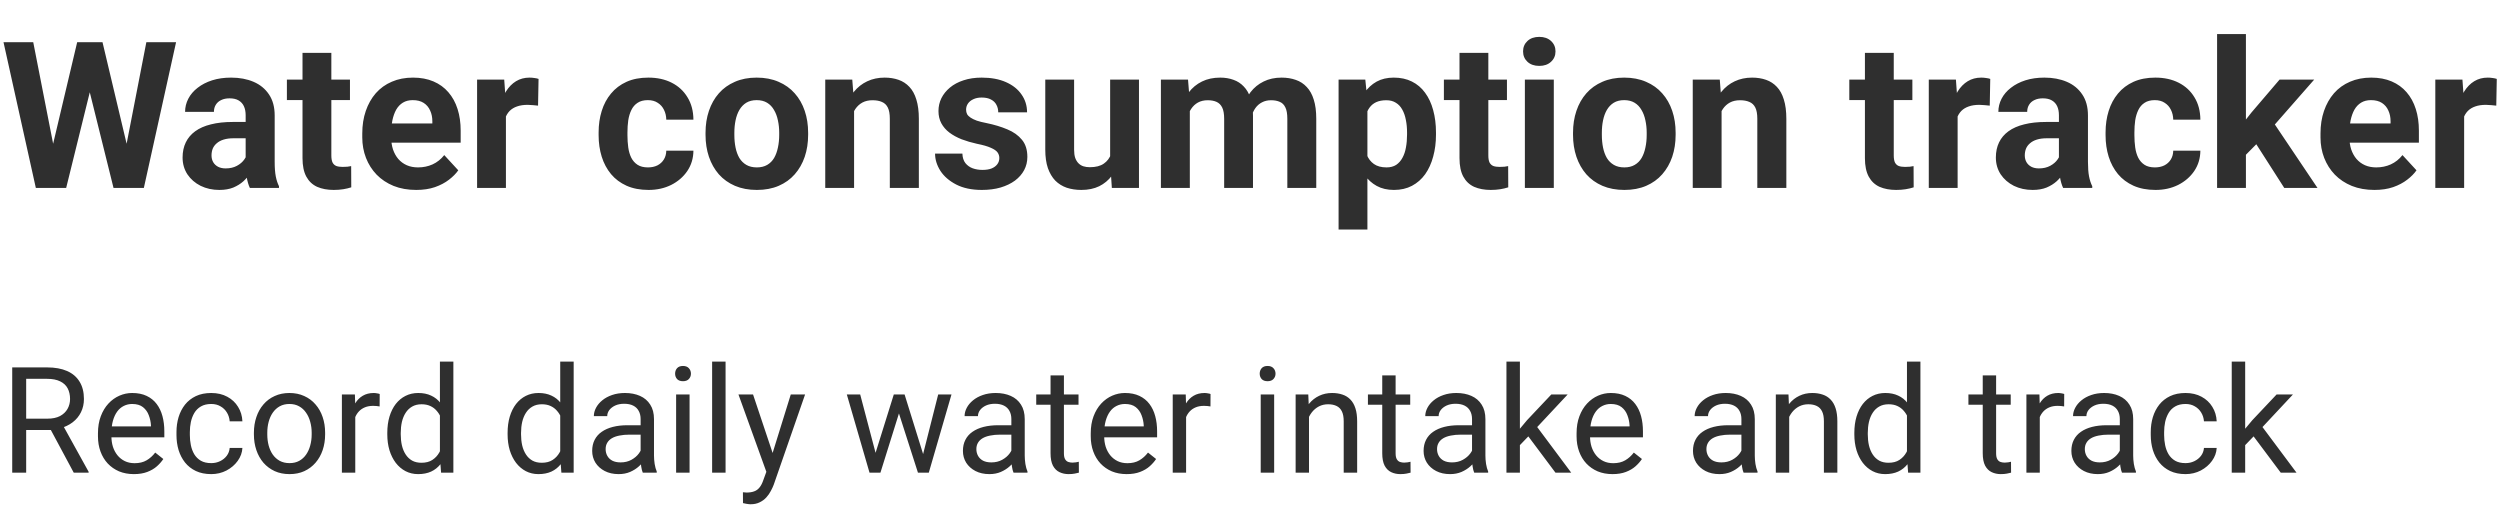 <svg width="439" height="90" viewBox="0 0 439 90" fill="none" xmlns="http://www.w3.org/2000/svg">
<path d="M8.455 28.939L13.553 7.406H16.4L17.051 10.992L11.619 33H8.561L8.455 28.939ZM5.836 7.406L10.055 28.939L9.703 33H6.293L0.615 7.406H5.836ZM21.533 28.852L25.699 7.406H30.92L25.26 33H21.85L21.533 28.852ZM18 7.406L23.133 29.027L22.992 33H19.934L14.467 10.975L15.17 7.406H18ZM43.137 28.711V20.238C43.137 19.629 43.037 19.107 42.838 18.674C42.639 18.229 42.328 17.883 41.906 17.637C41.496 17.391 40.963 17.268 40.307 17.268C39.744 17.268 39.258 17.367 38.848 17.566C38.438 17.754 38.121 18.029 37.898 18.393C37.676 18.744 37.565 19.16 37.565 19.641H32.502C32.502 18.832 32.69 18.064 33.065 17.338C33.44 16.611 33.984 15.973 34.699 15.422C35.414 14.859 36.264 14.42 37.248 14.104C38.244 13.787 39.357 13.629 40.588 13.629C42.065 13.629 43.377 13.875 44.525 14.367C45.674 14.859 46.576 15.598 47.232 16.582C47.9 17.566 48.234 18.797 48.234 20.273V28.412C48.234 29.455 48.299 30.311 48.428 30.979C48.557 31.635 48.744 32.209 48.99 32.701V33H43.875C43.629 32.484 43.441 31.84 43.312 31.066C43.195 30.281 43.137 29.496 43.137 28.711ZM43.805 21.416L43.84 24.281H41.01C40.342 24.281 39.762 24.357 39.27 24.51C38.777 24.662 38.373 24.879 38.057 25.16C37.74 25.43 37.506 25.746 37.353 26.109C37.213 26.473 37.143 26.871 37.143 27.305C37.143 27.738 37.242 28.131 37.441 28.482C37.641 28.822 37.928 29.092 38.303 29.291C38.678 29.479 39.117 29.572 39.621 29.572C40.383 29.572 41.045 29.42 41.607 29.115C42.17 28.811 42.603 28.436 42.908 27.99C43.225 27.545 43.389 27.123 43.4 26.725L44.736 28.869C44.549 29.35 44.291 29.848 43.963 30.363C43.647 30.879 43.242 31.365 42.75 31.822C42.258 32.268 41.666 32.637 40.975 32.93C40.283 33.211 39.463 33.352 38.514 33.352C37.307 33.352 36.211 33.111 35.227 32.631C34.254 32.139 33.48 31.465 32.906 30.609C32.344 29.742 32.062 28.758 32.062 27.656C32.062 26.66 32.25 25.775 32.625 25.002C33 24.229 33.551 23.578 34.277 23.051C35.016 22.512 35.935 22.107 37.037 21.838C38.139 21.557 39.416 21.416 40.869 21.416H43.805ZM61.453 13.98V17.566H50.379V13.98H61.453ZM53.121 9.287H58.184V27.27C58.184 27.82 58.254 28.242 58.395 28.535C58.547 28.828 58.77 29.033 59.062 29.15C59.355 29.256 59.725 29.309 60.17 29.309C60.486 29.309 60.768 29.297 61.014 29.273C61.272 29.238 61.488 29.203 61.664 29.168L61.682 32.895C61.248 33.035 60.779 33.147 60.275 33.228C59.772 33.31 59.215 33.352 58.605 33.352C57.492 33.352 56.52 33.17 55.688 32.807C54.867 32.432 54.234 31.834 53.789 31.014C53.344 30.193 53.121 29.115 53.121 27.779V9.287ZM73.09 33.352C71.613 33.352 70.289 33.117 69.117 32.648C67.945 32.168 66.949 31.506 66.129 30.662C65.32 29.818 64.699 28.84 64.266 27.727C63.832 26.602 63.615 25.406 63.615 24.141V23.438C63.615 21.996 63.82 20.678 64.231 19.482C64.641 18.287 65.227 17.25 65.988 16.371C66.762 15.492 67.699 14.818 68.801 14.35C69.902 13.869 71.144 13.629 72.527 13.629C73.875 13.629 75.07 13.852 76.113 14.297C77.156 14.742 78.029 15.375 78.732 16.195C79.447 17.016 79.986 18 80.35 19.148C80.713 20.285 80.894 21.551 80.894 22.945V25.055H65.777V21.68H75.92V21.293C75.92 20.59 75.791 19.963 75.533 19.412C75.287 18.85 74.912 18.404 74.408 18.076C73.904 17.748 73.26 17.584 72.475 17.584C71.807 17.584 71.232 17.73 70.752 18.023C70.272 18.316 69.879 18.727 69.574 19.254C69.281 19.781 69.059 20.402 68.906 21.117C68.766 21.82 68.695 22.594 68.695 23.438V24.141C68.695 24.902 68.801 25.605 69.012 26.25C69.234 26.895 69.545 27.451 69.943 27.92C70.353 28.389 70.846 28.752 71.42 29.01C72.006 29.268 72.668 29.396 73.406 29.396C74.32 29.396 75.17 29.221 75.955 28.869C76.752 28.506 77.438 27.961 78.012 27.234L80.473 29.906C80.074 30.48 79.529 31.031 78.838 31.559C78.158 32.086 77.338 32.52 76.377 32.859C75.416 33.188 74.32 33.352 73.09 33.352ZM88.84 18.129V33H83.777V13.98H88.541L88.84 18.129ZM94.57 13.857L94.482 18.551C94.236 18.516 93.938 18.486 93.586 18.463C93.246 18.428 92.936 18.41 92.654 18.41C91.939 18.41 91.318 18.504 90.791 18.691C90.275 18.867 89.842 19.131 89.49 19.482C89.15 19.834 88.893 20.262 88.717 20.766C88.553 21.27 88.459 21.844 88.436 22.488L87.416 22.172C87.416 20.941 87.539 19.811 87.785 18.779C88.031 17.736 88.389 16.828 88.857 16.055C89.338 15.281 89.924 14.684 90.615 14.262C91.307 13.84 92.098 13.629 92.988 13.629C93.269 13.629 93.557 13.652 93.85 13.699C94.143 13.734 94.383 13.787 94.57 13.857ZM113.783 29.396C114.404 29.396 114.955 29.279 115.436 29.045C115.916 28.799 116.291 28.459 116.561 28.025C116.842 27.58 116.988 27.059 117 26.461H121.764C121.752 27.797 121.395 28.986 120.691 30.029C119.988 31.061 119.045 31.875 117.861 32.473C116.678 33.059 115.354 33.352 113.889 33.352C112.412 33.352 111.123 33.105 110.021 32.613C108.932 32.121 108.023 31.441 107.297 30.574C106.57 29.695 106.025 28.676 105.662 27.516C105.299 26.344 105.117 25.09 105.117 23.754V23.244C105.117 21.896 105.299 20.643 105.662 19.482C106.025 18.311 106.57 17.291 107.297 16.424C108.023 15.545 108.932 14.859 110.021 14.367C111.111 13.875 112.389 13.629 113.854 13.629C115.412 13.629 116.777 13.928 117.949 14.525C119.133 15.123 120.059 15.979 120.727 17.092C121.406 18.193 121.752 19.5 121.764 21.012H117C116.988 20.379 116.854 19.805 116.596 19.289C116.35 18.773 115.986 18.363 115.506 18.059C115.037 17.742 114.457 17.584 113.766 17.584C113.027 17.584 112.424 17.742 111.955 18.059C111.486 18.363 111.123 18.785 110.865 19.324C110.607 19.852 110.426 20.455 110.32 21.135C110.227 21.803 110.18 22.506 110.18 23.244V23.754C110.18 24.492 110.227 25.201 110.32 25.881C110.414 26.561 110.59 27.164 110.848 27.691C111.117 28.219 111.486 28.635 111.955 28.939C112.424 29.244 113.033 29.396 113.783 29.396ZM123.891 23.684V23.314C123.891 21.92 124.09 20.637 124.488 19.465C124.887 18.281 125.467 17.256 126.229 16.389C126.99 15.521 127.928 14.848 129.041 14.367C130.154 13.875 131.432 13.629 132.873 13.629C134.314 13.629 135.598 13.875 136.723 14.367C137.848 14.848 138.791 15.521 139.553 16.389C140.326 17.256 140.912 18.281 141.311 19.465C141.709 20.637 141.908 21.92 141.908 23.314V23.684C141.908 25.066 141.709 26.35 141.311 27.533C140.912 28.705 140.326 29.73 139.553 30.609C138.791 31.477 137.854 32.15 136.74 32.631C135.627 33.111 134.35 33.352 132.908 33.352C131.467 33.352 130.184 33.111 129.059 32.631C127.945 32.15 127.002 31.477 126.229 30.609C125.467 29.73 124.887 28.705 124.488 27.533C124.09 26.35 123.891 25.066 123.891 23.684ZM128.953 23.314V23.684C128.953 24.48 129.023 25.225 129.164 25.916C129.305 26.607 129.527 27.217 129.832 27.744C130.148 28.26 130.559 28.664 131.062 28.957C131.566 29.25 132.182 29.396 132.908 29.396C133.611 29.396 134.215 29.25 134.719 28.957C135.223 28.664 135.627 28.26 135.932 27.744C136.236 27.217 136.459 26.607 136.6 25.916C136.752 25.225 136.828 24.48 136.828 23.684V23.314C136.828 22.541 136.752 21.814 136.6 21.135C136.459 20.443 136.23 19.834 135.914 19.307C135.609 18.768 135.205 18.346 134.701 18.041C134.197 17.736 133.588 17.584 132.873 17.584C132.158 17.584 131.549 17.736 131.045 18.041C130.553 18.346 130.148 18.768 129.832 19.307C129.527 19.834 129.305 20.443 129.164 21.135C129.023 21.814 128.953 22.541 128.953 23.314ZM149.977 18.041V33H144.914V13.98H149.66L149.977 18.041ZM149.238 22.822H147.867C147.867 21.416 148.049 20.15 148.412 19.025C148.775 17.889 149.285 16.922 149.941 16.125C150.598 15.316 151.377 14.701 152.279 14.279C153.193 13.846 154.213 13.629 155.338 13.629C156.229 13.629 157.043 13.758 157.781 14.016C158.52 14.273 159.152 14.684 159.68 15.246C160.219 15.809 160.629 16.553 160.91 17.479C161.203 18.404 161.35 19.535 161.35 20.871V33H156.252V20.854C156.252 20.01 156.135 19.354 155.9 18.885C155.666 18.416 155.32 18.088 154.863 17.9C154.418 17.701 153.867 17.602 153.211 17.602C152.531 17.602 151.939 17.736 151.436 18.006C150.943 18.275 150.533 18.65 150.205 19.131C149.889 19.6 149.648 20.15 149.484 20.783C149.32 21.416 149.238 22.096 149.238 22.822ZM175.482 27.744C175.482 27.381 175.377 27.053 175.166 26.76C174.955 26.467 174.562 26.197 173.988 25.951C173.426 25.693 172.611 25.459 171.545 25.248C170.584 25.037 169.688 24.773 168.855 24.457C168.035 24.129 167.32 23.736 166.711 23.279C166.113 22.822 165.645 22.283 165.305 21.662C164.965 21.029 164.795 20.309 164.795 19.5C164.795 18.703 164.965 17.953 165.305 17.25C165.656 16.547 166.154 15.926 166.799 15.387C167.455 14.836 168.252 14.408 169.189 14.104C170.139 13.787 171.205 13.629 172.389 13.629C174.041 13.629 175.459 13.893 176.643 14.42C177.838 14.947 178.752 15.674 179.385 16.6C180.029 17.514 180.352 18.557 180.352 19.729H175.289C175.289 19.236 175.184 18.797 174.973 18.41C174.773 18.012 174.457 17.701 174.023 17.479C173.602 17.244 173.051 17.127 172.371 17.127C171.809 17.127 171.322 17.227 170.912 17.426C170.502 17.613 170.186 17.871 169.963 18.199C169.752 18.516 169.646 18.867 169.646 19.254C169.646 19.547 169.705 19.811 169.822 20.045C169.951 20.268 170.156 20.473 170.438 20.66C170.719 20.848 171.082 21.023 171.527 21.188C171.984 21.34 172.547 21.48 173.215 21.609C174.586 21.891 175.811 22.26 176.889 22.717C177.967 23.162 178.822 23.771 179.455 24.545C180.088 25.307 180.404 26.309 180.404 27.551C180.404 28.395 180.217 29.168 179.842 29.871C179.467 30.574 178.928 31.189 178.225 31.717C177.521 32.232 176.678 32.637 175.693 32.93C174.721 33.211 173.625 33.352 172.406 33.352C170.637 33.352 169.137 33.035 167.906 32.402C166.688 31.77 165.762 30.967 165.129 29.994C164.508 29.01 164.197 28.002 164.197 26.971H168.996C169.02 27.662 169.195 28.219 169.523 28.641C169.863 29.062 170.291 29.367 170.807 29.555C171.334 29.742 171.902 29.836 172.512 29.836C173.168 29.836 173.713 29.748 174.146 29.572C174.58 29.385 174.908 29.139 175.131 28.834C175.365 28.518 175.482 28.154 175.482 27.744ZM194.941 28.447V13.98H200.004V33H195.24L194.941 28.447ZM195.504 24.545L196.998 24.51C196.998 25.775 196.852 26.953 196.559 28.043C196.266 29.121 195.826 30.059 195.24 30.855C194.654 31.641 193.916 32.256 193.025 32.701C192.135 33.135 191.086 33.352 189.879 33.352C188.953 33.352 188.098 33.223 187.312 32.965C186.539 32.695 185.871 32.279 185.309 31.717C184.758 31.143 184.324 30.41 184.008 29.52C183.703 28.617 183.551 27.533 183.551 26.268V13.98H188.613V26.303C188.613 26.865 188.678 27.34 188.807 27.727C188.947 28.113 189.141 28.43 189.387 28.676C189.633 28.922 189.92 29.098 190.248 29.203C190.588 29.309 190.963 29.361 191.373 29.361C192.416 29.361 193.236 29.15 193.834 28.729C194.443 28.307 194.871 27.732 195.117 27.006C195.375 26.268 195.504 25.447 195.504 24.545ZM208.934 17.918V33H203.854V13.98H208.617L208.934 17.918ZM208.23 22.822H206.824C206.824 21.498 206.982 20.279 207.299 19.166C207.627 18.041 208.102 17.068 208.723 16.248C209.355 15.416 210.135 14.771 211.061 14.315C211.986 13.857 213.059 13.629 214.277 13.629C215.121 13.629 215.895 13.758 216.598 14.016C217.301 14.262 217.904 14.654 218.408 15.193C218.924 15.721 219.322 16.412 219.604 17.268C219.885 18.111 220.025 19.125 220.025 20.309V33H214.963V20.871C214.963 20.004 214.846 19.336 214.611 18.867C214.377 18.398 214.043 18.07 213.609 17.883C213.188 17.695 212.678 17.602 212.08 17.602C211.424 17.602 210.85 17.736 210.357 18.006C209.877 18.275 209.479 18.65 209.162 19.131C208.846 19.6 208.611 20.15 208.459 20.783C208.307 21.416 208.23 22.096 208.23 22.822ZM219.551 22.242L217.74 22.471C217.74 21.229 217.893 20.074 218.197 19.008C218.514 17.941 218.977 17.004 219.586 16.195C220.207 15.387 220.975 14.76 221.889 14.315C222.803 13.857 223.857 13.629 225.053 13.629C225.967 13.629 226.799 13.764 227.549 14.033C228.299 14.291 228.938 14.707 229.465 15.281C230.004 15.844 230.414 16.582 230.695 17.496C230.988 18.41 231.135 19.529 231.135 20.854V33H226.055V20.854C226.055 19.975 225.938 19.307 225.703 18.85C225.48 18.381 225.152 18.059 224.719 17.883C224.297 17.695 223.793 17.602 223.207 17.602C222.598 17.602 222.064 17.725 221.607 17.971C221.15 18.205 220.77 18.533 220.465 18.955C220.16 19.377 219.932 19.869 219.779 20.432C219.627 20.982 219.551 21.586 219.551 22.242ZM240.117 17.637V40.312H235.055V13.98H239.748L240.117 17.637ZM252.158 23.279V23.648C252.158 25.031 251.994 26.314 251.666 27.498C251.35 28.682 250.881 29.713 250.26 30.592C249.639 31.459 248.865 32.139 247.939 32.631C247.025 33.111 245.971 33.352 244.775 33.352C243.615 33.352 242.607 33.117 241.752 32.648C240.896 32.18 240.176 31.523 239.59 30.68C239.016 29.824 238.553 28.834 238.201 27.709C237.85 26.584 237.58 25.377 237.393 24.088V23.121C237.58 21.738 237.85 20.473 238.201 19.324C238.553 18.164 239.016 17.162 239.59 16.318C240.176 15.463 240.891 14.801 241.734 14.332C242.59 13.863 243.592 13.629 244.74 13.629C245.947 13.629 247.008 13.857 247.922 14.315C248.848 14.771 249.621 15.428 250.242 16.283C250.875 17.139 251.35 18.158 251.666 19.342C251.994 20.525 252.158 21.838 252.158 23.279ZM247.078 23.648V23.279C247.078 22.471 247.008 21.727 246.867 21.047C246.738 20.355 246.527 19.752 246.234 19.236C245.953 18.721 245.578 18.322 245.109 18.041C244.652 17.748 244.096 17.602 243.439 17.602C242.748 17.602 242.156 17.713 241.664 17.936C241.184 18.158 240.791 18.48 240.486 18.902C240.182 19.324 239.953 19.828 239.801 20.414C239.648 21 239.555 21.662 239.52 22.4V24.844C239.578 25.711 239.742 26.49 240.012 27.182C240.281 27.861 240.697 28.4 241.26 28.799C241.822 29.197 242.561 29.396 243.475 29.396C244.143 29.396 244.705 29.25 245.162 28.957C245.619 28.652 245.988 28.236 246.27 27.709C246.562 27.182 246.768 26.572 246.885 25.881C247.014 25.189 247.078 24.445 247.078 23.648ZM264.621 13.98V17.566H253.547V13.98H264.621ZM256.289 9.287H261.352V27.27C261.352 27.82 261.422 28.242 261.562 28.535C261.715 28.828 261.938 29.033 262.23 29.15C262.523 29.256 262.893 29.309 263.338 29.309C263.654 29.309 263.936 29.297 264.182 29.273C264.439 29.238 264.656 29.203 264.832 29.168L264.85 32.895C264.416 33.035 263.947 33.147 263.443 33.228C262.939 33.31 262.383 33.352 261.773 33.352C260.66 33.352 259.688 33.17 258.855 32.807C258.035 32.432 257.402 31.834 256.957 31.014C256.512 30.193 256.289 29.115 256.289 27.779V9.287ZM272.848 13.98V33H267.768V13.98H272.848ZM267.451 9.023C267.451 8.285 267.709 7.676 268.225 7.195C268.74 6.715 269.432 6.475 270.299 6.475C271.154 6.475 271.84 6.715 272.355 7.195C272.883 7.676 273.146 8.285 273.146 9.023C273.146 9.762 272.883 10.371 272.355 10.852C271.84 11.332 271.154 11.572 270.299 11.572C269.432 11.572 268.74 11.332 268.225 10.852C267.709 10.371 267.451 9.762 267.451 9.023ZM276.223 23.684V23.314C276.223 21.92 276.422 20.637 276.82 19.465C277.219 18.281 277.799 17.256 278.561 16.389C279.322 15.521 280.26 14.848 281.373 14.367C282.486 13.875 283.764 13.629 285.205 13.629C286.646 13.629 287.93 13.875 289.055 14.367C290.18 14.848 291.123 15.521 291.885 16.389C292.658 17.256 293.244 18.281 293.643 19.465C294.041 20.637 294.24 21.92 294.24 23.314V23.684C294.24 25.066 294.041 26.35 293.643 27.533C293.244 28.705 292.658 29.73 291.885 30.609C291.123 31.477 290.186 32.15 289.072 32.631C287.959 33.111 286.682 33.352 285.24 33.352C283.799 33.352 282.516 33.111 281.391 32.631C280.277 32.15 279.334 31.477 278.561 30.609C277.799 29.73 277.219 28.705 276.82 27.533C276.422 26.35 276.223 25.066 276.223 23.684ZM281.285 23.314V23.684C281.285 24.48 281.355 25.225 281.496 25.916C281.637 26.607 281.859 27.217 282.164 27.744C282.48 28.26 282.891 28.664 283.395 28.957C283.898 29.25 284.514 29.396 285.24 29.396C285.943 29.396 286.547 29.25 287.051 28.957C287.555 28.664 287.959 28.26 288.264 27.744C288.568 27.217 288.791 26.607 288.932 25.916C289.084 25.225 289.16 24.48 289.16 23.684V23.314C289.16 22.541 289.084 21.814 288.932 21.135C288.791 20.443 288.562 19.834 288.246 19.307C287.941 18.768 287.537 18.346 287.033 18.041C286.529 17.736 285.92 17.584 285.205 17.584C284.49 17.584 283.881 17.736 283.377 18.041C282.885 18.346 282.48 18.768 282.164 19.307C281.859 19.834 281.637 20.443 281.496 21.135C281.355 21.814 281.285 22.541 281.285 23.314ZM302.309 18.041V33H297.246V13.98H301.992L302.309 18.041ZM301.57 22.822H300.199C300.199 21.416 300.381 20.15 300.744 19.025C301.107 17.889 301.617 16.922 302.273 16.125C302.93 15.316 303.709 14.701 304.611 14.279C305.525 13.846 306.545 13.629 307.67 13.629C308.561 13.629 309.375 13.758 310.113 14.016C310.852 14.273 311.484 14.684 312.012 15.246C312.551 15.809 312.961 16.553 313.242 17.479C313.535 18.404 313.682 19.535 313.682 20.871V33H308.584V20.854C308.584 20.01 308.467 19.354 308.232 18.885C307.998 18.416 307.652 18.088 307.195 17.9C306.75 17.701 306.199 17.602 305.543 17.602C304.863 17.602 304.271 17.736 303.768 18.006C303.275 18.275 302.865 18.65 302.537 19.131C302.221 19.6 301.98 20.15 301.816 20.783C301.652 21.416 301.57 22.096 301.57 22.822ZM335.812 13.98V17.566H324.738V13.98H335.812ZM327.48 9.287H332.543V27.27C332.543 27.82 332.613 28.242 332.754 28.535C332.906 28.828 333.129 29.033 333.422 29.15C333.715 29.256 334.084 29.309 334.529 29.309C334.846 29.309 335.127 29.297 335.373 29.273C335.631 29.238 335.848 29.203 336.023 29.168L336.041 32.895C335.607 33.035 335.139 33.147 334.635 33.228C334.131 33.31 333.574 33.352 332.965 33.352C331.852 33.352 330.879 33.17 330.047 32.807C329.227 32.432 328.594 31.834 328.148 31.014C327.703 30.193 327.48 29.115 327.48 27.779V9.287ZM343.758 18.129V33H338.695V13.98H343.459L343.758 18.129ZM349.488 13.857L349.4 18.551C349.154 18.516 348.855 18.486 348.504 18.463C348.164 18.428 347.854 18.41 347.572 18.41C346.857 18.41 346.236 18.504 345.709 18.691C345.193 18.867 344.76 19.131 344.408 19.482C344.068 19.834 343.811 20.262 343.635 20.766C343.471 21.27 343.377 21.844 343.354 22.488L342.334 22.172C342.334 20.941 342.457 19.811 342.703 18.779C342.949 17.736 343.307 16.828 343.775 16.055C344.256 15.281 344.842 14.684 345.533 14.262C346.225 13.84 347.016 13.629 347.906 13.629C348.188 13.629 348.475 13.652 348.768 13.699C349.061 13.734 349.301 13.787 349.488 13.857ZM361.547 28.711V20.238C361.547 19.629 361.447 19.107 361.248 18.674C361.049 18.229 360.738 17.883 360.316 17.637C359.906 17.391 359.373 17.268 358.717 17.268C358.154 17.268 357.668 17.367 357.258 17.566C356.848 17.754 356.531 18.029 356.309 18.393C356.086 18.744 355.975 19.16 355.975 19.641H350.912C350.912 18.832 351.1 18.064 351.475 17.338C351.85 16.611 352.395 15.973 353.109 15.422C353.824 14.859 354.674 14.42 355.658 14.104C356.654 13.787 357.768 13.629 358.998 13.629C360.475 13.629 361.787 13.875 362.936 14.367C364.084 14.859 364.986 15.598 365.643 16.582C366.311 17.566 366.645 18.797 366.645 20.273V28.412C366.645 29.455 366.709 30.311 366.838 30.979C366.967 31.635 367.154 32.209 367.4 32.701V33H362.285C362.039 32.484 361.852 31.84 361.723 31.066C361.605 30.281 361.547 29.496 361.547 28.711ZM362.215 21.416L362.25 24.281H359.42C358.752 24.281 358.172 24.357 357.68 24.51C357.188 24.662 356.783 24.879 356.467 25.16C356.15 25.43 355.916 25.746 355.764 26.109C355.623 26.473 355.553 26.871 355.553 27.305C355.553 27.738 355.652 28.131 355.852 28.482C356.051 28.822 356.338 29.092 356.713 29.291C357.088 29.479 357.527 29.572 358.031 29.572C358.793 29.572 359.455 29.42 360.018 29.115C360.58 28.811 361.014 28.436 361.318 27.99C361.635 27.545 361.799 27.123 361.811 26.725L363.146 28.869C362.959 29.35 362.701 29.848 362.373 30.363C362.057 30.879 361.652 31.365 361.16 31.822C360.668 32.268 360.076 32.637 359.385 32.93C358.693 33.211 357.873 33.352 356.924 33.352C355.717 33.352 354.621 33.111 353.637 32.631C352.664 32.139 351.891 31.465 351.316 30.609C350.754 29.742 350.473 28.758 350.473 27.656C350.473 26.66 350.66 25.775 351.035 25.002C351.41 24.229 351.961 23.578 352.688 23.051C353.426 22.512 354.346 22.107 355.447 21.838C356.549 21.557 357.826 21.416 359.279 21.416H362.215ZM378.404 29.396C379.025 29.396 379.576 29.279 380.057 29.045C380.537 28.799 380.912 28.459 381.182 28.025C381.463 27.58 381.609 27.059 381.621 26.461H386.385C386.373 27.797 386.016 28.986 385.312 30.029C384.609 31.061 383.666 31.875 382.482 32.473C381.299 33.059 379.975 33.352 378.51 33.352C377.033 33.352 375.744 33.105 374.643 32.613C373.553 32.121 372.645 31.441 371.918 30.574C371.191 29.695 370.646 28.676 370.283 27.516C369.92 26.344 369.738 25.09 369.738 23.754V23.244C369.738 21.896 369.92 20.643 370.283 19.482C370.646 18.311 371.191 17.291 371.918 16.424C372.645 15.545 373.553 14.859 374.643 14.367C375.732 13.875 377.01 13.629 378.475 13.629C380.033 13.629 381.398 13.928 382.57 14.525C383.754 15.123 384.68 15.979 385.348 17.092C386.027 18.193 386.373 19.5 386.385 21.012H381.621C381.609 20.379 381.475 19.805 381.217 19.289C380.971 18.773 380.607 18.363 380.127 18.059C379.658 17.742 379.078 17.584 378.387 17.584C377.648 17.584 377.045 17.742 376.576 18.059C376.107 18.363 375.744 18.785 375.486 19.324C375.229 19.852 375.047 20.455 374.941 21.135C374.848 21.803 374.801 22.506 374.801 23.244V23.754C374.801 24.492 374.848 25.201 374.941 25.881C375.035 26.561 375.211 27.164 375.469 27.691C375.738 28.219 376.107 28.635 376.576 28.939C377.045 29.244 377.654 29.396 378.404 29.396ZM394.383 5.982V33H389.32V5.982H394.383ZM406.371 13.98L398.109 23.402L393.68 27.885L391.834 24.229L395.35 19.764L400.289 13.98H406.371ZM401.115 33L395.49 24.211L398.988 21.152L406.951 33H401.115ZM416.953 33.352C415.477 33.352 414.152 33.117 412.98 32.648C411.809 32.168 410.812 31.506 409.992 30.662C409.184 29.818 408.562 28.84 408.129 27.727C407.695 26.602 407.479 25.406 407.479 24.141V23.438C407.479 21.996 407.684 20.678 408.094 19.482C408.504 18.287 409.09 17.25 409.852 16.371C410.625 15.492 411.562 14.818 412.664 14.35C413.766 13.869 415.008 13.629 416.391 13.629C417.738 13.629 418.934 13.852 419.977 14.297C421.02 14.742 421.893 15.375 422.596 16.195C423.311 17.016 423.85 18 424.213 19.148C424.576 20.285 424.758 21.551 424.758 22.945V25.055H409.641V21.68H419.783V21.293C419.783 20.59 419.654 19.963 419.396 19.412C419.15 18.85 418.775 18.404 418.271 18.076C417.768 17.748 417.123 17.584 416.338 17.584C415.67 17.584 415.096 17.73 414.615 18.023C414.135 18.316 413.742 18.727 413.438 19.254C413.145 19.781 412.922 20.402 412.77 21.117C412.629 21.82 412.559 22.594 412.559 23.438V24.141C412.559 24.902 412.664 25.605 412.875 26.25C413.098 26.895 413.408 27.451 413.807 27.92C414.217 28.389 414.709 28.752 415.283 29.01C415.869 29.268 416.531 29.396 417.27 29.396C418.184 29.396 419.033 29.221 419.818 28.869C420.615 28.506 421.301 27.961 421.875 27.234L424.336 29.906C423.938 30.48 423.393 31.031 422.701 31.559C422.021 32.086 421.201 32.52 420.24 32.859C419.279 33.188 418.184 33.352 416.953 33.352ZM432.703 18.129V33H427.641V13.98H432.404L432.703 18.129ZM438.434 13.857L438.346 18.551C438.1 18.516 437.801 18.486 437.449 18.463C437.109 18.428 436.799 18.41 436.518 18.41C435.803 18.41 435.182 18.504 434.654 18.691C434.139 18.867 433.705 19.131 433.354 19.482C433.014 19.834 432.756 20.262 432.58 20.766C432.416 21.27 432.322 21.844 432.299 22.488L431.279 22.172C431.279 20.941 431.402 19.811 431.648 18.779C431.895 17.736 432.252 16.828 432.721 16.055C433.201 15.281 433.787 14.684 434.479 14.262C435.17 13.84 435.961 13.629 436.852 13.629C437.133 13.629 437.42 13.652 437.713 13.699C438.006 13.734 438.246 13.787 438.434 13.857Z" fill="#2F2F2F"/>
<path d="M2.146 64.516H8.265C9.653 64.516 10.825 64.727 11.781 65.15C12.746 65.574 13.478 66.2 13.977 67.029C14.485 67.85 14.739 68.862 14.739 70.064C14.739 70.91 14.566 71.684 14.219 72.387C13.88 73.081 13.389 73.673 12.746 74.164C12.111 74.647 11.35 75.006 10.461 75.243L9.775 75.51H4.024L3.999 73.517H8.341C9.221 73.517 9.953 73.364 10.537 73.06C11.121 72.746 11.561 72.328 11.857 71.803C12.154 71.278 12.302 70.698 12.302 70.064C12.302 69.353 12.162 68.731 11.883 68.197C11.604 67.664 11.163 67.254 10.562 66.966C9.97 66.67 9.204 66.522 8.265 66.522H4.596V83H2.146V64.516ZM12.949 83L8.455 74.621L11.007 74.608L15.565 82.848V83H12.949ZM23.512 83.254C22.555 83.254 21.688 83.093 20.909 82.772C20.139 82.441 19.475 81.98 18.916 81.388C18.366 80.795 17.943 80.093 17.646 79.28C17.35 78.468 17.202 77.579 17.202 76.614V76.081C17.202 74.964 17.367 73.969 17.697 73.098C18.027 72.217 18.476 71.473 19.043 70.863C19.61 70.254 20.253 69.793 20.973 69.48C21.692 69.166 22.437 69.01 23.207 69.01C24.189 69.01 25.035 69.179 25.746 69.518C26.465 69.856 27.054 70.33 27.511 70.939C27.968 71.54 28.306 72.251 28.526 73.072C28.746 73.885 28.856 74.773 28.856 75.738V76.792H18.599V74.875H26.508V74.697C26.474 74.088 26.347 73.495 26.127 72.92C25.915 72.344 25.577 71.87 25.111 71.498C24.646 71.126 24.011 70.939 23.207 70.939C22.674 70.939 22.183 71.054 21.734 71.282C21.286 71.502 20.901 71.832 20.579 72.272C20.258 72.713 20.008 73.25 19.83 73.885C19.652 74.519 19.564 75.252 19.564 76.081V76.614C19.564 77.266 19.652 77.88 19.83 78.455C20.016 79.022 20.283 79.522 20.63 79.953C20.985 80.385 21.413 80.723 21.912 80.969C22.42 81.214 22.995 81.337 23.639 81.337C24.468 81.337 25.171 81.168 25.746 80.829C26.322 80.491 26.825 80.038 27.257 79.471L28.679 80.601C28.383 81.049 28.006 81.477 27.549 81.883C27.092 82.289 26.529 82.619 25.86 82.873C25.2 83.127 24.417 83.254 23.512 83.254ZM37.096 81.324C37.654 81.324 38.171 81.21 38.645 80.981C39.118 80.753 39.508 80.44 39.812 80.042C40.117 79.636 40.291 79.174 40.333 78.658H42.567C42.525 79.471 42.25 80.228 41.742 80.931C41.243 81.625 40.587 82.188 39.774 82.619C38.962 83.042 38.069 83.254 37.096 83.254C36.063 83.254 35.162 83.072 34.392 82.708C33.63 82.344 32.995 81.845 32.487 81.21C31.988 80.575 31.611 79.847 31.357 79.026C31.112 78.197 30.989 77.321 30.989 76.398V75.865C30.989 74.943 31.112 74.071 31.357 73.25C31.611 72.421 31.988 71.689 32.487 71.054C32.995 70.419 33.63 69.92 34.392 69.556C35.162 69.192 36.063 69.01 37.096 69.01C38.171 69.01 39.11 69.23 39.914 69.67C40.718 70.102 41.349 70.694 41.806 71.447C42.271 72.192 42.525 73.038 42.567 73.986H40.333C40.291 73.419 40.13 72.907 39.851 72.45C39.58 71.993 39.207 71.629 38.733 71.358C38.268 71.079 37.722 70.939 37.096 70.939C36.376 70.939 35.771 71.083 35.28 71.371C34.798 71.65 34.413 72.031 34.125 72.514C33.846 72.988 33.643 73.517 33.516 74.101C33.397 74.676 33.338 75.264 33.338 75.865V76.398C33.338 76.999 33.397 77.592 33.516 78.176C33.634 78.76 33.833 79.289 34.112 79.763C34.4 80.237 34.785 80.618 35.268 80.905C35.758 81.185 36.368 81.324 37.096 81.324ZM44.586 76.284V75.992C44.586 75.002 44.73 74.084 45.018 73.237C45.305 72.382 45.72 71.642 46.262 71.016C46.803 70.381 47.459 69.89 48.23 69.543C49 69.188 49.863 69.01 50.819 69.01C51.784 69.01 52.652 69.188 53.422 69.543C54.2 69.89 54.861 70.381 55.402 71.016C55.953 71.642 56.371 72.382 56.659 73.237C56.947 74.084 57.091 75.002 57.091 75.992V76.284C57.091 77.274 56.947 78.193 56.659 79.039C56.371 79.885 55.953 80.626 55.402 81.261C54.861 81.887 54.205 82.378 53.435 82.733C52.673 83.08 51.81 83.254 50.845 83.254C49.88 83.254 49.012 83.08 48.242 82.733C47.472 82.378 46.812 81.887 46.262 81.261C45.72 80.626 45.305 79.885 45.018 79.039C44.73 78.193 44.586 77.274 44.586 76.284ZM46.935 75.992V76.284C46.935 76.97 47.015 77.617 47.176 78.227C47.337 78.828 47.578 79.361 47.899 79.826C48.23 80.292 48.64 80.66 49.131 80.931C49.622 81.193 50.193 81.324 50.845 81.324C51.488 81.324 52.051 81.193 52.533 80.931C53.024 80.66 53.43 80.292 53.752 79.826C54.074 79.361 54.315 78.828 54.476 78.227C54.645 77.617 54.73 76.97 54.73 76.284V75.992C54.73 75.315 54.645 74.676 54.476 74.075C54.315 73.466 54.069 72.928 53.739 72.463C53.418 71.989 53.011 71.617 52.52 71.346C52.038 71.075 51.471 70.939 50.819 70.939C50.176 70.939 49.609 71.075 49.118 71.346C48.636 71.617 48.23 71.989 47.899 72.463C47.578 72.928 47.337 73.466 47.176 74.075C47.015 74.676 46.935 75.315 46.935 75.992ZM62.385 71.422V83H60.036V69.264H62.321L62.385 71.422ZM66.676 69.188L66.663 71.371C66.468 71.329 66.282 71.303 66.105 71.295C65.935 71.278 65.741 71.269 65.52 71.269C64.979 71.269 64.501 71.354 64.086 71.523C63.671 71.693 63.32 71.93 63.032 72.234C62.745 72.539 62.516 72.903 62.347 73.326C62.186 73.741 62.08 74.198 62.029 74.697L61.369 75.078C61.369 74.249 61.45 73.47 61.61 72.742C61.78 72.014 62.038 71.371 62.385 70.812C62.732 70.245 63.172 69.805 63.705 69.492C64.247 69.171 64.89 69.01 65.635 69.01C65.804 69.01 65.999 69.031 66.219 69.073C66.439 69.107 66.591 69.145 66.676 69.188ZM77.251 80.334V63.5H79.612V83H77.454L77.251 80.334ZM68.009 76.284V76.018C68.009 74.968 68.136 74.016 68.39 73.161C68.652 72.298 69.02 71.557 69.494 70.939C69.977 70.322 70.548 69.848 71.208 69.518C71.877 69.179 72.621 69.01 73.442 69.01C74.306 69.01 75.059 69.162 75.702 69.467C76.354 69.763 76.904 70.199 77.353 70.774C77.81 71.341 78.169 72.027 78.432 72.831C78.694 73.635 78.876 74.545 78.978 75.561V76.728C78.884 77.736 78.703 78.641 78.432 79.445C78.169 80.249 77.81 80.935 77.353 81.502C76.904 82.069 76.354 82.505 75.702 82.81C75.05 83.106 74.289 83.254 73.417 83.254C72.613 83.254 71.877 83.08 71.208 82.733C70.548 82.386 69.977 81.9 69.494 81.273C69.02 80.647 68.652 79.911 68.39 79.064C68.136 78.21 68.009 77.283 68.009 76.284ZM70.37 76.018V76.284C70.37 76.97 70.438 77.613 70.573 78.214C70.717 78.815 70.937 79.344 71.233 79.801C71.53 80.258 71.906 80.618 72.363 80.88C72.82 81.134 73.366 81.261 74.001 81.261C74.78 81.261 75.419 81.096 75.918 80.766C76.426 80.436 76.832 80 77.137 79.458C77.441 78.916 77.678 78.328 77.848 77.693V74.634C77.746 74.168 77.598 73.72 77.403 73.288C77.217 72.848 76.972 72.459 76.667 72.12C76.371 71.773 76.003 71.498 75.562 71.295C75.131 71.092 74.619 70.99 74.026 70.99C73.383 70.99 72.829 71.126 72.363 71.397C71.906 71.659 71.53 72.023 71.233 72.488C70.937 72.945 70.717 73.478 70.573 74.088C70.438 74.689 70.37 75.332 70.37 76.018ZM98.376 80.334V63.5H100.737V83H98.579L98.376 80.334ZM89.134 76.284V76.018C89.134 74.968 89.261 74.016 89.515 73.161C89.777 72.298 90.145 71.557 90.619 70.939C91.102 70.322 91.673 69.848 92.333 69.518C93.002 69.179 93.746 69.01 94.567 69.01C95.431 69.01 96.184 69.162 96.827 69.467C97.479 69.763 98.029 70.199 98.478 70.774C98.935 71.341 99.294 72.027 99.557 72.831C99.819 73.635 100.001 74.545 100.103 75.561V76.728C100.009 77.736 99.828 78.641 99.557 79.445C99.294 80.249 98.935 80.935 98.478 81.502C98.029 82.069 97.479 82.505 96.827 82.81C96.175 83.106 95.414 83.254 94.542 83.254C93.738 83.254 93.002 83.08 92.333 82.733C91.673 82.386 91.102 81.9 90.619 81.273C90.145 80.647 89.777 79.911 89.515 79.064C89.261 78.21 89.134 77.283 89.134 76.284ZM91.495 76.018V76.284C91.495 76.97 91.563 77.613 91.698 78.214C91.842 78.815 92.062 79.344 92.358 79.801C92.655 80.258 93.031 80.618 93.488 80.88C93.945 81.134 94.491 81.261 95.126 81.261C95.905 81.261 96.544 81.096 97.043 80.766C97.551 80.436 97.957 80 98.262 79.458C98.566 78.916 98.803 78.328 98.973 77.693V74.634C98.871 74.168 98.723 73.72 98.528 73.288C98.342 72.848 98.097 72.459 97.792 72.12C97.496 71.773 97.128 71.498 96.688 71.295C96.256 71.092 95.744 70.99 95.151 70.99C94.508 70.99 93.954 71.126 93.488 71.397C93.031 71.659 92.655 72.023 92.358 72.488C92.062 72.945 91.842 73.478 91.698 74.088C91.563 74.689 91.495 75.332 91.495 76.018ZM112.493 80.651V73.58C112.493 73.038 112.383 72.569 112.163 72.171C111.951 71.765 111.63 71.451 111.198 71.231C110.767 71.011 110.233 70.901 109.599 70.901C109.006 70.901 108.486 71.003 108.037 71.206C107.597 71.409 107.25 71.676 106.996 72.006C106.751 72.336 106.628 72.691 106.628 73.072H104.279C104.279 72.581 104.406 72.095 104.66 71.612C104.914 71.13 105.278 70.694 105.752 70.305C106.234 69.907 106.81 69.594 107.479 69.365C108.156 69.128 108.909 69.01 109.738 69.01C110.737 69.01 111.617 69.179 112.379 69.518C113.149 69.856 113.75 70.368 114.182 71.054C114.622 71.731 114.842 72.581 114.842 73.606V80.004C114.842 80.461 114.88 80.948 114.956 81.464C115.041 81.98 115.163 82.424 115.324 82.797V83H112.874C112.756 82.729 112.662 82.37 112.595 81.921C112.527 81.464 112.493 81.041 112.493 80.651ZM112.899 74.672L112.925 76.322H110.551C109.882 76.322 109.285 76.377 108.761 76.487C108.236 76.589 107.796 76.745 107.44 76.957C107.085 77.169 106.814 77.435 106.628 77.757C106.442 78.07 106.349 78.438 106.349 78.861C106.349 79.293 106.446 79.686 106.641 80.042C106.835 80.397 107.127 80.681 107.517 80.893C107.914 81.096 108.401 81.197 108.977 81.197C109.696 81.197 110.331 81.045 110.881 80.74C111.431 80.436 111.867 80.063 112.188 79.623C112.519 79.183 112.696 78.755 112.722 78.341L113.725 79.471C113.665 79.826 113.505 80.22 113.242 80.651C112.98 81.083 112.629 81.498 112.188 81.895C111.757 82.285 111.241 82.611 110.64 82.873C110.047 83.127 109.379 83.254 108.634 83.254C107.703 83.254 106.886 83.072 106.184 82.708C105.49 82.344 104.948 81.857 104.559 81.248C104.178 80.63 103.987 79.94 103.987 79.179C103.987 78.442 104.131 77.795 104.419 77.236C104.707 76.669 105.121 76.2 105.663 75.827C106.205 75.446 106.856 75.159 107.618 74.964C108.38 74.769 109.23 74.672 110.17 74.672H112.899ZM121.088 69.264V83H118.727V69.264H121.088ZM118.549 65.62C118.549 65.239 118.663 64.918 118.892 64.655C119.129 64.393 119.476 64.262 119.933 64.262C120.381 64.262 120.724 64.393 120.961 64.655C121.206 64.918 121.329 65.239 121.329 65.62C121.329 65.984 121.206 66.297 120.961 66.56C120.724 66.814 120.381 66.94 119.933 66.94C119.476 66.94 119.129 66.814 118.892 66.56C118.663 66.297 118.549 65.984 118.549 65.62ZM127.41 63.5V83H125.049V63.5H127.41ZM135.04 81.578L138.861 69.264H141.375L135.865 85.12C135.738 85.459 135.569 85.823 135.357 86.212C135.154 86.61 134.892 86.986 134.57 87.342C134.249 87.697 133.859 87.985 133.402 88.205C132.954 88.434 132.416 88.548 131.79 88.548C131.604 88.548 131.367 88.522 131.079 88.472C130.791 88.421 130.588 88.379 130.47 88.345L130.457 86.44C130.525 86.449 130.631 86.457 130.774 86.466C130.927 86.483 131.033 86.491 131.092 86.491C131.625 86.491 132.078 86.419 132.45 86.275C132.823 86.14 133.136 85.907 133.39 85.577C133.652 85.255 133.876 84.811 134.062 84.244L135.04 81.578ZM132.234 69.264L135.802 79.928L136.411 82.403L134.723 83.267L129.67 69.264H132.234ZM153.423 80.562L156.952 69.264H158.501L158.196 71.511L154.604 83H153.093L153.423 80.562ZM151.049 69.264L154.058 80.689L154.273 83H152.687L148.7 69.264H151.049ZM161.878 80.601L164.747 69.264H167.083L163.097 83H161.522L161.878 80.601ZM158.844 69.264L162.297 80.372L162.69 83H161.192L157.498 71.485L157.193 69.264H158.844ZM177.595 80.651V73.58C177.595 73.038 177.485 72.569 177.265 72.171C177.053 71.765 176.731 71.451 176.3 71.231C175.868 71.011 175.335 70.901 174.7 70.901C174.108 70.901 173.587 71.003 173.139 71.206C172.699 71.409 172.352 71.676 172.098 72.006C171.852 72.336 171.729 72.691 171.729 73.072H169.381C169.381 72.581 169.508 72.095 169.762 71.612C170.016 71.13 170.38 70.694 170.854 70.305C171.336 69.907 171.911 69.594 172.58 69.365C173.257 69.128 174.01 69.01 174.84 69.01C175.839 69.01 176.719 69.179 177.48 69.518C178.251 69.856 178.852 70.368 179.283 71.054C179.723 71.731 179.943 72.581 179.943 73.606V80.004C179.943 80.461 179.981 80.948 180.058 81.464C180.142 81.98 180.265 82.424 180.426 82.797V83H177.976C177.857 82.729 177.764 82.37 177.696 81.921C177.629 81.464 177.595 81.041 177.595 80.651ZM178.001 74.672L178.026 76.322H175.652C174.984 76.322 174.387 76.377 173.862 76.487C173.338 76.589 172.897 76.745 172.542 76.957C172.187 77.169 171.916 77.435 171.729 77.757C171.543 78.07 171.45 78.438 171.45 78.861C171.45 79.293 171.548 79.686 171.742 80.042C171.937 80.397 172.229 80.681 172.618 80.893C173.016 81.096 173.503 81.197 174.078 81.197C174.798 81.197 175.432 81.045 175.982 80.74C176.533 80.436 176.968 80.063 177.29 79.623C177.62 79.183 177.798 78.755 177.823 78.341L178.826 79.471C178.767 79.826 178.606 80.22 178.344 80.651C178.081 81.083 177.73 81.498 177.29 81.895C176.858 82.285 176.342 82.611 175.741 82.873C175.149 83.127 174.48 83.254 173.735 83.254C172.804 83.254 171.988 83.072 171.285 82.708C170.591 82.344 170.049 81.857 169.66 81.248C169.279 80.63 169.089 79.94 169.089 79.179C169.089 78.442 169.233 77.795 169.521 77.236C169.808 76.669 170.223 76.2 170.765 75.827C171.306 75.446 171.958 75.159 172.72 74.964C173.481 74.769 174.332 74.672 175.271 74.672H178.001ZM189.389 69.264V71.066H181.962V69.264H189.389ZM184.476 65.925H186.824V79.598C186.824 80.063 186.896 80.414 187.04 80.651C187.184 80.888 187.37 81.045 187.599 81.121C187.827 81.197 188.073 81.235 188.335 81.235C188.53 81.235 188.733 81.218 188.944 81.185C189.164 81.142 189.329 81.108 189.439 81.083L189.452 83C189.266 83.059 189.021 83.114 188.716 83.165C188.42 83.224 188.06 83.254 187.637 83.254C187.061 83.254 186.532 83.14 186.05 82.911C185.567 82.683 185.182 82.302 184.895 81.769C184.615 81.227 184.476 80.499 184.476 79.585V65.925ZM197.844 83.254C196.887 83.254 196.02 83.093 195.241 82.772C194.471 82.441 193.807 81.98 193.248 81.388C192.698 80.795 192.275 80.093 191.979 79.28C191.682 78.468 191.534 77.579 191.534 76.614V76.081C191.534 74.964 191.699 73.969 192.029 73.098C192.359 72.217 192.808 71.473 193.375 70.863C193.942 70.254 194.585 69.793 195.305 69.48C196.024 69.166 196.769 69.01 197.539 69.01C198.521 69.01 199.367 69.179 200.078 69.518C200.798 69.856 201.386 70.33 201.843 70.939C202.3 71.54 202.638 72.251 202.858 73.072C203.078 73.885 203.188 74.773 203.188 75.738V76.792H192.931V74.875H200.84V74.697C200.806 74.088 200.679 73.495 200.459 72.92C200.247 72.344 199.909 71.87 199.443 71.498C198.978 71.126 198.343 70.939 197.539 70.939C197.006 70.939 196.515 71.054 196.066 71.282C195.618 71.502 195.233 71.832 194.911 72.272C194.59 72.713 194.34 73.25 194.162 73.885C193.984 74.519 193.896 75.252 193.896 76.081V76.614C193.896 77.266 193.984 77.88 194.162 78.455C194.348 79.022 194.615 79.522 194.962 79.953C195.317 80.385 195.745 80.723 196.244 80.969C196.752 81.214 197.327 81.337 197.971 81.337C198.8 81.337 199.503 81.168 200.078 80.829C200.654 80.491 201.157 80.038 201.589 79.471L203.011 80.601C202.715 81.049 202.338 81.477 201.881 81.883C201.424 82.289 200.861 82.619 200.192 82.873C199.532 83.127 198.749 83.254 197.844 83.254ZM208.279 71.422V83H205.931V69.264H208.216L208.279 71.422ZM212.57 69.188L212.558 71.371C212.363 71.329 212.177 71.303 211.999 71.295C211.83 71.278 211.635 71.269 211.415 71.269C210.873 71.269 210.395 71.354 209.98 71.523C209.566 71.693 209.215 71.93 208.927 72.234C208.639 72.539 208.41 72.903 208.241 73.326C208.08 73.741 207.975 74.198 207.924 74.697L207.264 75.078C207.264 74.249 207.344 73.47 207.505 72.742C207.674 72.014 207.932 71.371 208.279 70.812C208.626 70.245 209.066 69.805 209.6 69.492C210.141 69.171 210.785 69.01 211.529 69.01C211.699 69.01 211.893 69.031 212.113 69.073C212.333 69.107 212.486 69.145 212.57 69.188ZM223.742 69.264V83H221.381V69.264H223.742ZM221.203 65.62C221.203 65.239 221.317 64.918 221.546 64.655C221.783 64.393 222.13 64.262 222.587 64.262C223.035 64.262 223.378 64.393 223.615 64.655C223.861 64.918 223.983 65.239 223.983 65.62C223.983 65.984 223.861 66.297 223.615 66.56C223.378 66.814 223.035 66.94 222.587 66.94C222.13 66.94 221.783 66.814 221.546 66.56C221.317 66.297 221.203 65.984 221.203 65.62ZM229.861 72.196V83H227.513V69.264H229.734L229.861 72.196ZM229.303 75.611L228.325 75.573C228.334 74.634 228.473 73.766 228.744 72.971C229.015 72.167 229.396 71.468 229.887 70.876C230.378 70.284 230.962 69.826 231.639 69.505C232.324 69.175 233.082 69.01 233.911 69.01C234.588 69.01 235.198 69.103 235.739 69.289C236.281 69.467 236.742 69.755 237.123 70.152C237.512 70.55 237.809 71.066 238.012 71.701C238.215 72.328 238.316 73.093 238.316 73.999V83H235.955V73.974C235.955 73.254 235.849 72.679 235.638 72.247C235.426 71.807 235.117 71.49 234.711 71.295C234.305 71.092 233.805 70.99 233.213 70.99C232.629 70.99 232.096 71.113 231.613 71.358C231.139 71.604 230.729 71.942 230.382 72.374C230.043 72.806 229.777 73.301 229.582 73.859C229.396 74.409 229.303 74.993 229.303 75.611ZM247.635 69.264V71.066H240.208V69.264H247.635ZM242.722 65.925H245.07V79.598C245.07 80.063 245.142 80.414 245.286 80.651C245.43 80.888 245.616 81.045 245.845 81.121C246.073 81.197 246.319 81.235 246.581 81.235C246.776 81.235 246.979 81.218 247.19 81.185C247.41 81.142 247.576 81.108 247.686 81.083L247.698 83C247.512 83.059 247.267 83.114 246.962 83.165C246.666 83.224 246.306 83.254 245.883 83.254C245.307 83.254 244.778 83.14 244.296 82.911C243.813 82.683 243.428 82.302 243.141 81.769C242.861 81.227 242.722 80.499 242.722 79.585V65.925ZM258.489 80.651V73.58C258.489 73.038 258.379 72.569 258.159 72.171C257.948 71.765 257.626 71.451 257.194 71.231C256.763 71.011 256.229 70.901 255.595 70.901C255.002 70.901 254.482 71.003 254.033 71.206C253.593 71.409 253.246 71.676 252.992 72.006C252.747 72.336 252.624 72.691 252.624 73.072H250.275C250.275 72.581 250.402 72.095 250.656 71.612C250.91 71.13 251.274 70.694 251.748 70.305C252.23 69.907 252.806 69.594 253.475 69.365C254.152 69.128 254.905 69.01 255.734 69.01C256.733 69.01 257.613 69.179 258.375 69.518C259.145 69.856 259.746 70.368 260.178 71.054C260.618 71.731 260.838 72.581 260.838 73.606V80.004C260.838 80.461 260.876 80.948 260.952 81.464C261.037 81.98 261.16 82.424 261.32 82.797V83H258.87C258.752 82.729 258.659 82.37 258.591 81.921C258.523 81.464 258.489 81.041 258.489 80.651ZM258.896 74.672L258.921 76.322H256.547C255.878 76.322 255.282 76.377 254.757 76.487C254.232 76.589 253.792 76.745 253.437 76.957C253.081 77.169 252.81 77.435 252.624 77.757C252.438 78.07 252.345 78.438 252.345 78.861C252.345 79.293 252.442 79.686 252.637 80.042C252.831 80.397 253.123 80.681 253.513 80.893C253.91 81.096 254.397 81.197 254.973 81.197C255.692 81.197 256.327 81.045 256.877 80.74C257.427 80.436 257.863 80.063 258.185 79.623C258.515 79.183 258.692 78.755 258.718 78.341L259.721 79.471C259.661 79.826 259.501 80.22 259.238 80.651C258.976 81.083 258.625 81.498 258.185 81.895C257.753 82.285 257.237 82.611 256.636 82.873C256.043 83.127 255.375 83.254 254.63 83.254C253.699 83.254 252.882 83.072 252.18 82.708C251.486 82.344 250.944 81.857 250.555 81.248C250.174 80.63 249.983 79.94 249.983 79.179C249.983 78.442 250.127 77.795 250.415 77.236C250.703 76.669 251.118 76.2 251.659 75.827C252.201 75.446 252.853 75.159 253.614 74.964C254.376 74.769 255.227 74.672 256.166 74.672H258.896ZM266.894 63.5V83H264.532V63.5H266.894ZM275.285 69.264L269.293 75.675L265.941 79.153L265.751 76.652L268.15 73.783L272.416 69.264H275.285ZM273.14 83L268.239 76.449L269.458 74.355L275.907 83H273.14ZM283.156 83.254C282.2 83.254 281.332 83.093 280.554 82.772C279.784 82.441 279.119 81.98 278.561 81.388C278.01 80.795 277.587 80.093 277.291 79.28C276.995 78.468 276.847 77.579 276.847 76.614V76.081C276.847 74.964 277.012 73.969 277.342 73.098C277.672 72.217 278.12 71.473 278.688 70.863C279.255 70.254 279.898 69.793 280.617 69.48C281.337 69.166 282.081 69.01 282.852 69.01C283.833 69.01 284.68 69.179 285.391 69.518C286.11 69.856 286.698 70.33 287.155 70.939C287.612 71.54 287.951 72.251 288.171 73.072C288.391 73.885 288.501 74.773 288.501 75.738V76.792H278.243V74.875H286.152V74.697C286.118 74.088 285.992 73.495 285.771 72.92C285.56 72.344 285.221 71.87 284.756 71.498C284.29 71.126 283.656 70.939 282.852 70.939C282.318 70.939 281.827 71.054 281.379 71.282C280.93 71.502 280.545 71.832 280.224 72.272C279.902 72.713 279.652 73.25 279.475 73.885C279.297 74.519 279.208 75.252 279.208 76.081V76.614C279.208 77.266 279.297 77.88 279.475 78.455C279.661 79.022 279.927 79.522 280.274 79.953C280.63 80.385 281.057 80.723 281.557 80.969C282.064 81.214 282.64 81.337 283.283 81.337C284.113 81.337 284.815 81.168 285.391 80.829C285.966 80.491 286.47 80.038 286.901 79.471L288.323 80.601C288.027 81.049 287.65 81.477 287.193 81.883C286.736 82.289 286.174 82.619 285.505 82.873C284.845 83.127 284.062 83.254 283.156 83.254ZM305.792 80.651V73.58C305.792 73.038 305.682 72.569 305.462 72.171C305.25 71.765 304.929 71.451 304.497 71.231C304.065 71.011 303.532 70.901 302.897 70.901C302.305 70.901 301.785 71.003 301.336 71.206C300.896 71.409 300.549 71.676 300.295 72.006C300.049 72.336 299.927 72.691 299.927 73.072H297.578C297.578 72.581 297.705 72.095 297.959 71.612C298.213 71.13 298.577 70.694 299.051 70.305C299.533 69.907 300.109 69.594 300.777 69.365C301.454 69.128 302.208 69.01 303.037 69.01C304.036 69.01 304.916 69.179 305.678 69.518C306.448 69.856 307.049 70.368 307.48 71.054C307.921 71.731 308.141 72.581 308.141 73.606V80.004C308.141 80.461 308.179 80.948 308.255 81.464C308.34 81.98 308.462 82.424 308.623 82.797V83H306.173C306.054 82.729 305.961 82.37 305.894 81.921C305.826 81.464 305.792 81.041 305.792 80.651ZM306.198 74.672L306.224 76.322H303.85C303.181 76.322 302.584 76.377 302.06 76.487C301.535 76.589 301.095 76.745 300.739 76.957C300.384 77.169 300.113 77.435 299.927 77.757C299.741 78.07 299.647 78.438 299.647 78.861C299.647 79.293 299.745 79.686 299.939 80.042C300.134 80.397 300.426 80.681 300.815 80.893C301.213 81.096 301.7 81.197 302.275 81.197C302.995 81.197 303.63 81.045 304.18 80.74C304.73 80.436 305.166 80.063 305.487 79.623C305.817 79.183 305.995 78.755 306.021 78.341L307.023 79.471C306.964 79.826 306.803 80.22 306.541 80.651C306.279 81.083 305.927 81.498 305.487 81.895C305.056 82.285 304.539 82.611 303.938 82.873C303.346 83.127 302.677 83.254 301.933 83.254C301.002 83.254 300.185 83.072 299.482 82.708C298.788 82.344 298.247 81.857 297.857 81.248C297.477 80.63 297.286 79.94 297.286 79.179C297.286 78.442 297.43 77.795 297.718 77.236C298.006 76.669 298.42 76.2 298.962 75.827C299.504 75.446 300.155 75.159 300.917 74.964C301.679 74.769 302.529 74.672 303.469 74.672H306.198ZM314.184 72.196V83H311.835V69.264H314.057L314.184 72.196ZM313.625 75.611L312.647 75.573C312.656 74.634 312.796 73.766 313.066 72.971C313.337 72.167 313.718 71.468 314.209 70.876C314.7 70.284 315.284 69.826 315.961 69.505C316.646 69.175 317.404 69.01 318.233 69.01C318.91 69.01 319.52 69.103 320.062 69.289C320.603 69.467 321.064 69.755 321.445 70.152C321.835 70.55 322.131 71.066 322.334 71.701C322.537 72.328 322.639 73.093 322.639 73.999V83H320.277V73.974C320.277 73.254 320.172 72.679 319.96 72.247C319.748 71.807 319.439 71.49 319.033 71.295C318.627 71.092 318.128 70.99 317.535 70.99C316.951 70.99 316.418 71.113 315.936 71.358C315.462 71.604 315.051 71.942 314.704 72.374C314.366 72.806 314.099 73.301 313.904 73.859C313.718 74.409 313.625 74.993 313.625 75.611ZM334.864 80.334V63.5H337.226V83H335.067L334.864 80.334ZM325.622 76.284V76.018C325.622 74.968 325.749 74.016 326.003 73.161C326.265 72.298 326.633 71.557 327.107 70.939C327.59 70.322 328.161 69.848 328.821 69.518C329.49 69.179 330.235 69.01 331.056 69.01C331.919 69.01 332.672 69.162 333.315 69.467C333.967 69.763 334.517 70.199 334.966 70.774C335.423 71.341 335.783 72.027 336.045 72.831C336.307 73.635 336.489 74.545 336.591 75.561V76.728C336.498 77.736 336.316 78.641 336.045 79.445C335.783 80.249 335.423 80.935 334.966 81.502C334.517 82.069 333.967 82.505 333.315 82.81C332.664 83.106 331.902 83.254 331.03 83.254C330.226 83.254 329.49 83.08 328.821 82.733C328.161 82.386 327.59 81.9 327.107 81.273C326.633 80.647 326.265 79.911 326.003 79.064C325.749 78.21 325.622 77.283 325.622 76.284ZM327.983 76.018V76.284C327.983 76.97 328.051 77.613 328.187 78.214C328.33 78.815 328.55 79.344 328.847 79.801C329.143 80.258 329.52 80.618 329.977 80.88C330.434 81.134 330.979 81.261 331.614 81.261C332.393 81.261 333.032 81.096 333.531 80.766C334.039 80.436 334.445 80 334.75 79.458C335.055 78.916 335.292 78.328 335.461 77.693V74.634C335.359 74.168 335.211 73.72 335.017 73.288C334.83 72.848 334.585 72.459 334.28 72.12C333.984 71.773 333.616 71.498 333.176 71.295C332.744 71.092 332.232 70.99 331.64 70.99C330.996 70.99 330.442 71.126 329.977 71.397C329.52 71.659 329.143 72.023 328.847 72.488C328.55 72.945 328.33 73.478 328.187 74.088C328.051 74.689 327.983 75.332 327.983 76.018ZM353.082 69.264V71.066H345.655V69.264H353.082ZM348.169 65.925H350.518V79.598C350.518 80.063 350.59 80.414 350.733 80.651C350.877 80.888 351.063 81.045 351.292 81.121C351.521 81.197 351.766 81.235 352.028 81.235C352.223 81.235 352.426 81.218 352.638 81.185C352.858 81.142 353.023 81.108 353.133 81.083L353.146 83C352.959 83.059 352.714 83.114 352.409 83.165C352.113 83.224 351.753 83.254 351.33 83.254C350.755 83.254 350.226 83.14 349.743 82.911C349.261 82.683 348.876 82.302 348.588 81.769C348.309 81.227 348.169 80.499 348.169 79.585V65.925ZM358.186 71.422V83H355.837V69.264H358.122L358.186 71.422ZM362.477 69.188L362.464 71.371C362.269 71.329 362.083 71.303 361.905 71.295C361.736 71.278 361.541 71.269 361.321 71.269C360.78 71.269 360.301 71.354 359.887 71.523C359.472 71.693 359.121 71.93 358.833 72.234C358.545 72.539 358.317 72.903 358.147 73.326C357.987 73.741 357.881 74.198 357.83 74.697L357.17 75.078C357.17 74.249 357.25 73.47 357.411 72.742C357.58 72.014 357.839 71.371 358.186 70.812C358.533 70.245 358.973 69.805 359.506 69.492C360.048 69.171 360.691 69.01 361.436 69.01C361.605 69.01 361.799 69.031 362.02 69.073C362.24 69.107 362.392 69.145 362.477 69.188ZM372.239 80.651V73.58C372.239 73.038 372.129 72.569 371.909 72.171C371.698 71.765 371.376 71.451 370.944 71.231C370.513 71.011 369.979 70.901 369.345 70.901C368.752 70.901 368.232 71.003 367.783 71.206C367.343 71.409 366.996 71.676 366.742 72.006C366.497 72.336 366.374 72.691 366.374 73.072H364.025C364.025 72.581 364.152 72.095 364.406 71.612C364.66 71.13 365.024 70.694 365.498 70.305C365.98 69.907 366.556 69.594 367.225 69.365C367.902 69.128 368.655 69.01 369.484 69.01C370.483 69.01 371.363 69.179 372.125 69.518C372.895 69.856 373.496 70.368 373.928 71.054C374.368 71.731 374.588 72.581 374.588 73.606V80.004C374.588 80.461 374.626 80.948 374.702 81.464C374.787 81.98 374.91 82.424 375.07 82.797V83H372.62C372.502 82.729 372.409 82.37 372.341 81.921C372.273 81.464 372.239 81.041 372.239 80.651ZM372.646 74.672L372.671 76.322H370.297C369.628 76.322 369.032 76.377 368.507 76.487C367.982 76.589 367.542 76.745 367.187 76.957C366.831 77.169 366.56 77.435 366.374 77.757C366.188 78.07 366.095 78.438 366.095 78.861C366.095 79.293 366.192 79.686 366.387 80.042C366.581 80.397 366.873 80.681 367.263 80.893C367.66 81.096 368.147 81.197 368.723 81.197C369.442 81.197 370.077 81.045 370.627 80.74C371.177 80.436 371.613 80.063 371.935 79.623C372.265 79.183 372.442 78.755 372.468 78.341L373.471 79.471C373.411 79.826 373.251 80.22 372.988 80.651C372.726 81.083 372.375 81.498 371.935 81.895C371.503 82.285 370.987 82.611 370.386 82.873C369.793 83.127 369.125 83.254 368.38 83.254C367.449 83.254 366.632 83.072 365.93 82.708C365.236 82.344 364.694 81.857 364.305 81.248C363.924 80.63 363.733 79.94 363.733 79.179C363.733 78.442 363.877 77.795 364.165 77.236C364.453 76.669 364.868 76.2 365.409 75.827C365.951 75.446 366.603 75.159 367.364 74.964C368.126 74.769 368.977 74.672 369.916 74.672H372.646ZM383.779 81.324C384.338 81.324 384.854 81.21 385.328 80.981C385.802 80.753 386.191 80.44 386.496 80.042C386.801 79.636 386.974 79.174 387.017 78.658H389.251C389.209 79.471 388.934 80.228 388.426 80.931C387.926 81.625 387.271 82.188 386.458 82.619C385.646 83.042 384.753 83.254 383.779 83.254C382.747 83.254 381.845 83.072 381.075 82.708C380.313 82.344 379.679 81.845 379.171 81.21C378.672 80.575 378.295 79.847 378.041 79.026C377.796 78.197 377.673 77.321 377.673 76.398V75.865C377.673 74.943 377.796 74.071 378.041 73.25C378.295 72.421 378.672 71.689 379.171 71.054C379.679 70.419 380.313 69.92 381.075 69.556C381.845 69.192 382.747 69.01 383.779 69.01C384.854 69.01 385.794 69.23 386.598 69.67C387.402 70.102 388.032 70.694 388.489 71.447C388.955 72.192 389.209 73.038 389.251 73.986H387.017C386.974 73.419 386.813 72.907 386.534 72.45C386.263 71.993 385.891 71.629 385.417 71.358C384.951 71.079 384.406 70.939 383.779 70.939C383.06 70.939 382.455 71.083 381.964 71.371C381.481 71.65 381.096 72.031 380.809 72.514C380.529 72.988 380.326 73.517 380.199 74.101C380.081 74.676 380.021 75.264 380.021 75.865V76.398C380.021 76.999 380.081 77.592 380.199 78.176C380.318 78.76 380.517 79.289 380.796 79.763C381.084 80.237 381.469 80.618 381.951 80.905C382.442 81.185 383.051 81.324 383.779 81.324ZM394.253 63.5V83H391.892V63.5H394.253ZM402.645 69.264L396.652 75.675L393.301 79.153L393.11 76.652L395.51 73.783L399.775 69.264H402.645ZM400.499 83L395.599 76.449L396.817 74.355L403.267 83H400.499Z" fill="#2F2F2F"/>
</svg>
